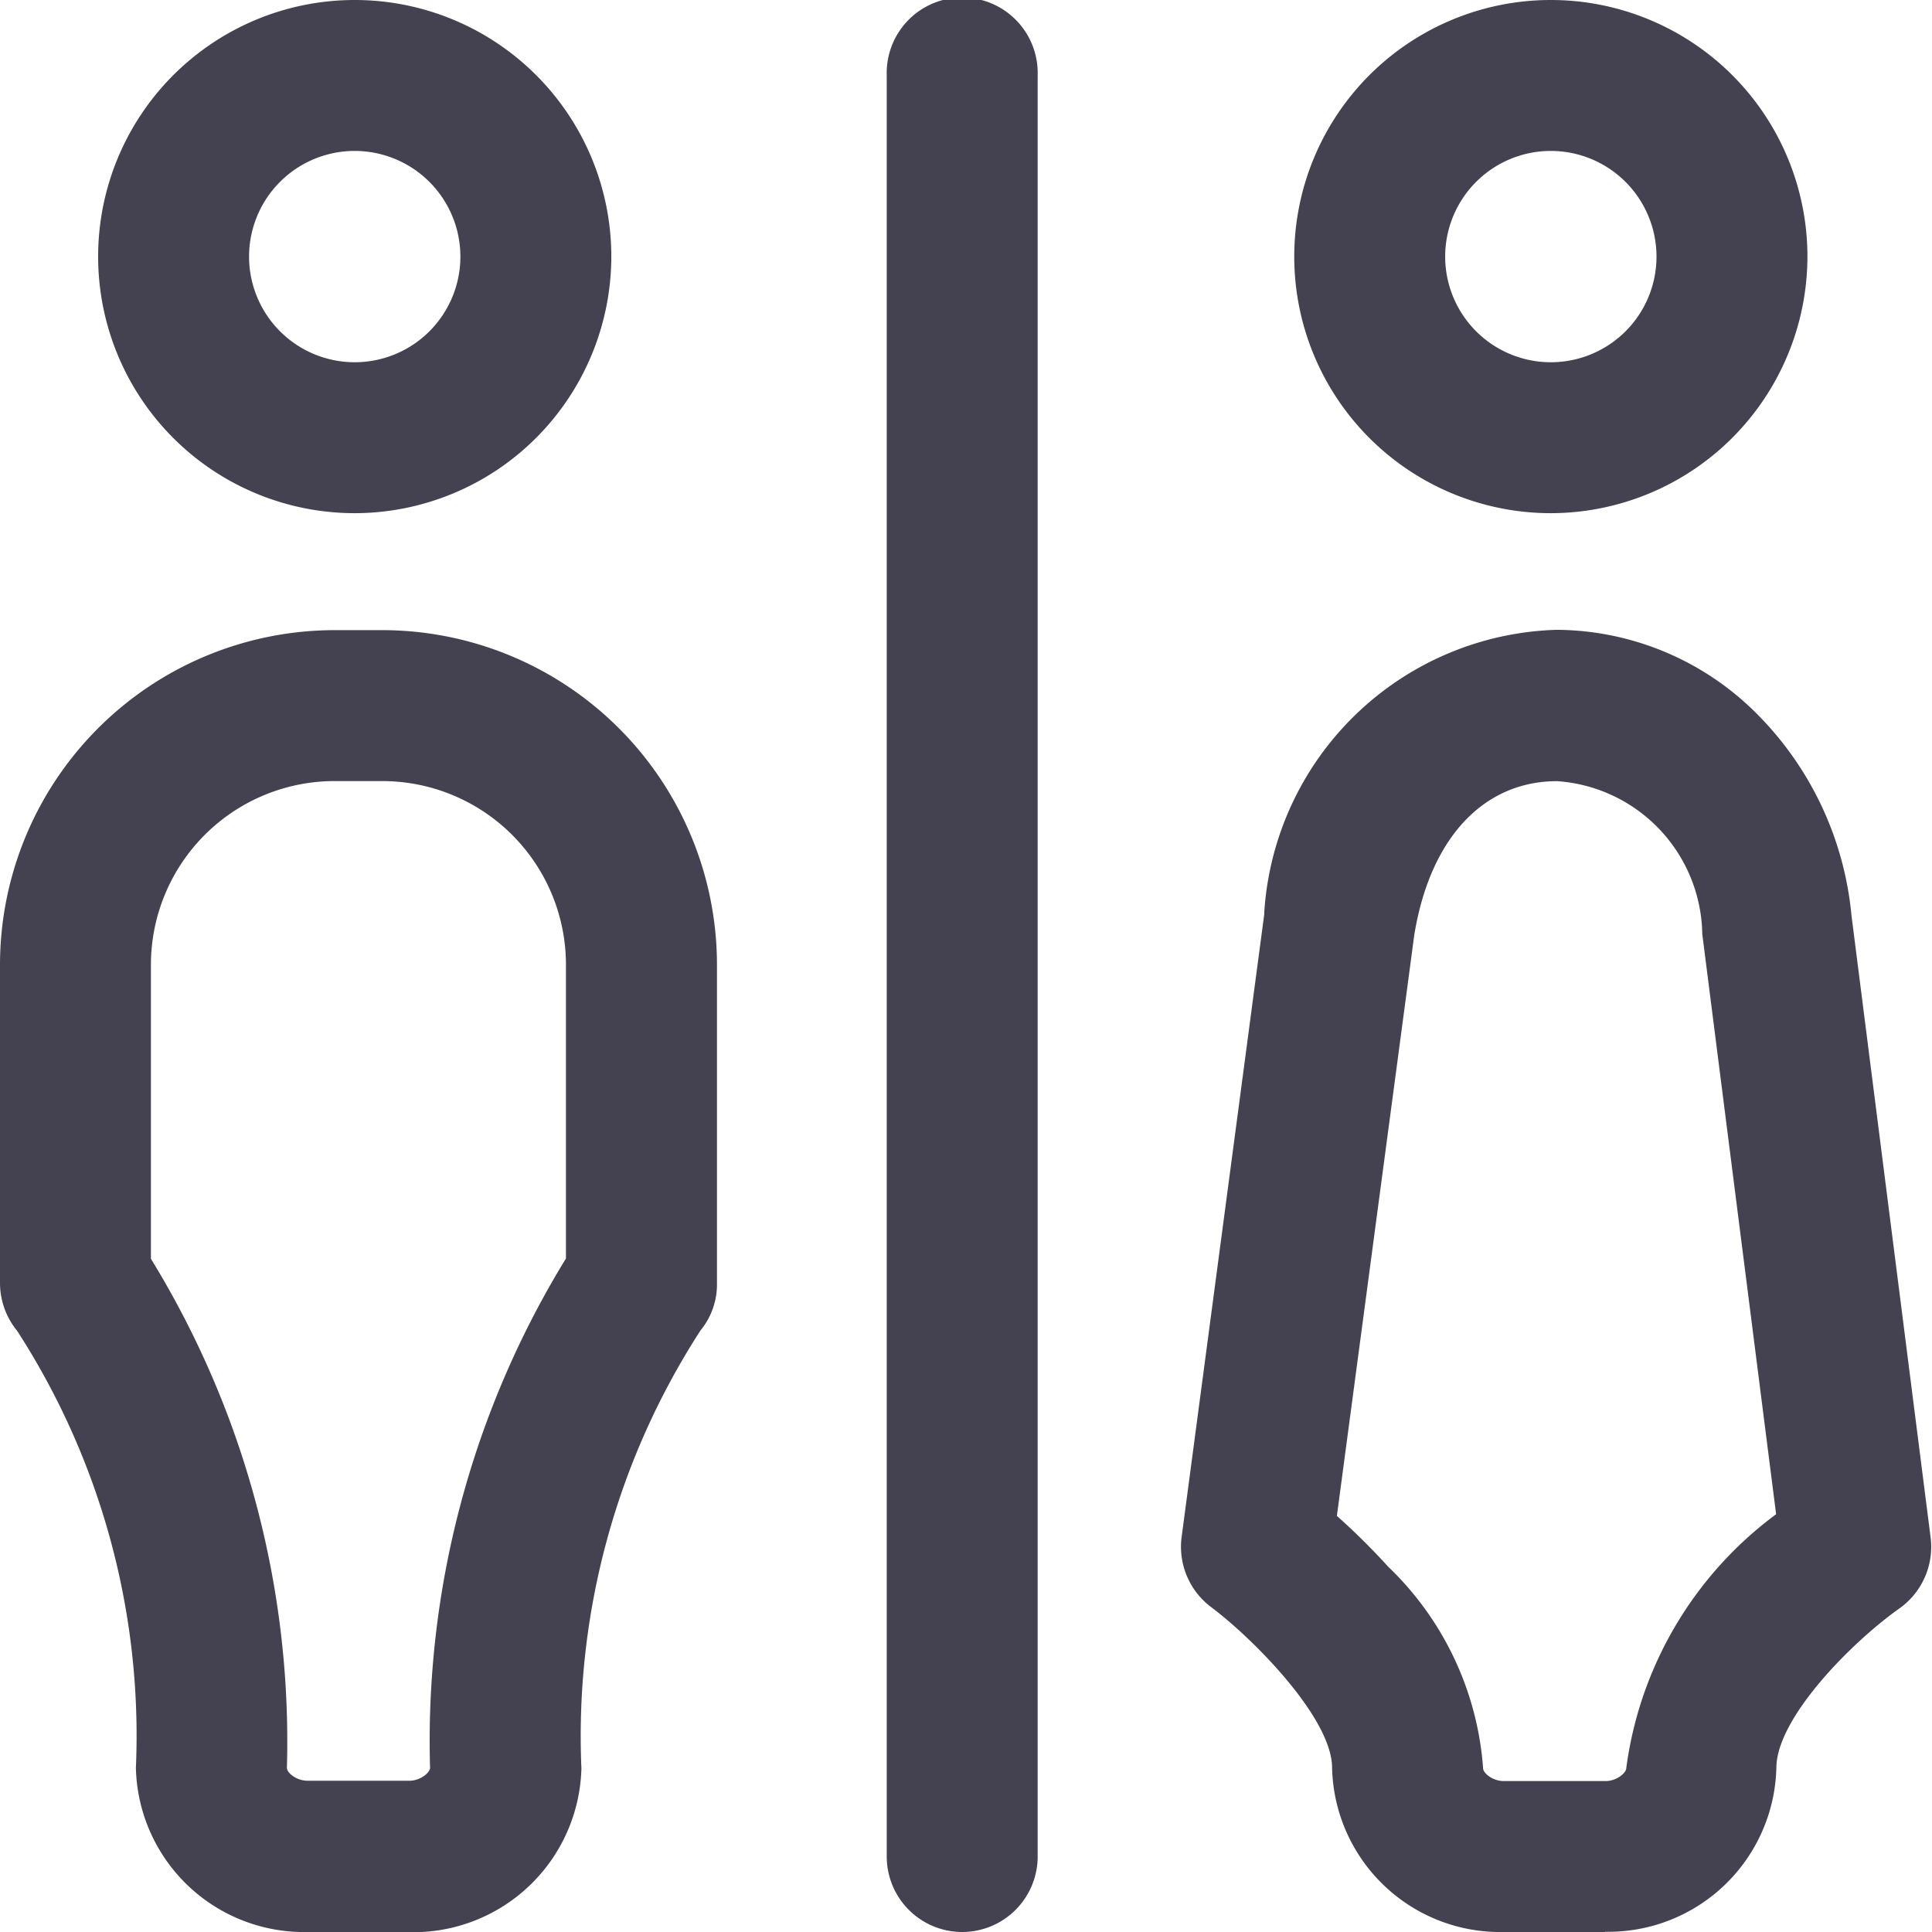 <svg id="toilets" xmlns="http://www.w3.org/2000/svg" width="23.387" height="23.387" viewBox="0 0 23.387 23.387">
  <path id="Path_39150" data-name="Path 39150" d="M4.955,23.387H3.724A2.035,2.035,0,0,1,1.645,21.4,9.025,9.025,0,0,0,.207,16.109.914.914,0,0,1,0,15.53V11.677A4.054,4.054,0,0,1,4.049,7.628H4.63a4.054,4.054,0,0,1,4.049,4.049V15.53a.881.881,0,0,1-.2.576,9.039,9.039,0,0,0-1.441,5.3,2.035,2.035,0,0,1-2.078,1.983ZM1.827,15.238A11.166,11.166,0,0,1,3.473,21.4c0,.06.115.156.251.156H4.955c.136,0,.251-.1.251-.156a11.166,11.166,0,0,1,1.645-6.166V11.677A2.224,2.224,0,0,0,4.63,9.455H4.049a2.224,2.224,0,0,0-2.222,2.222Zm5.938.292h0ZM4.294,6.212A3.106,3.106,0,1,1,7.4,3.106,3.11,3.11,0,0,1,4.294,6.212Zm0-4.385A1.279,1.279,0,1,0,5.573,3.106,1.28,1.28,0,0,0,4.294,1.827Zm15.141,21.56H18.2A2.035,2.035,0,0,1,16.125,21.4c0-.6-.953-1.563-1.463-1.945a.913.913,0,0,1-.358-.852l1-7.537,0-.022a3.655,3.655,0,0,1,3.537-3.42,3.446,3.446,0,0,1,2.364.956,3.981,3.981,0,0,1,1.207,2.5l.958,7.53a.913.913,0,0,1-.379.861c-.6.427-1.488,1.337-1.488,1.93a2.035,2.035,0,0,1-2.078,1.983ZM16.183,18.35a8.244,8.244,0,0,1,.62.614,3.756,3.756,0,0,1,1.15,2.44c0,.06.115.156.251.156h1.231c.136,0,.251-.1.251-.156A4.567,4.567,0,0,1,21.5,18.33l-.894-7.024,0-.014A1.886,1.886,0,0,0,18.85,9.456c-.9,0-1.543.7-1.731,1.868ZM18.773,6.212a3.106,3.106,0,1,1,3.106-3.106A3.11,3.11,0,0,1,18.773,6.212Zm0-4.385a1.279,1.279,0,1,0,1.279,1.279A1.28,1.28,0,0,0,18.773,1.827Z" transform="translate(0 0)" fill="#444251"/>
  <path id="Path_39151" data-name="Path 39151" d="M235.914,23.387a.914.914,0,0,1-.914-.914V.914a.914.914,0,1,1,1.827,0v21.56A.914.914,0,0,1,235.914,23.387Z" transform="translate(-224.266)" fill="#444251"/>
</svg>
